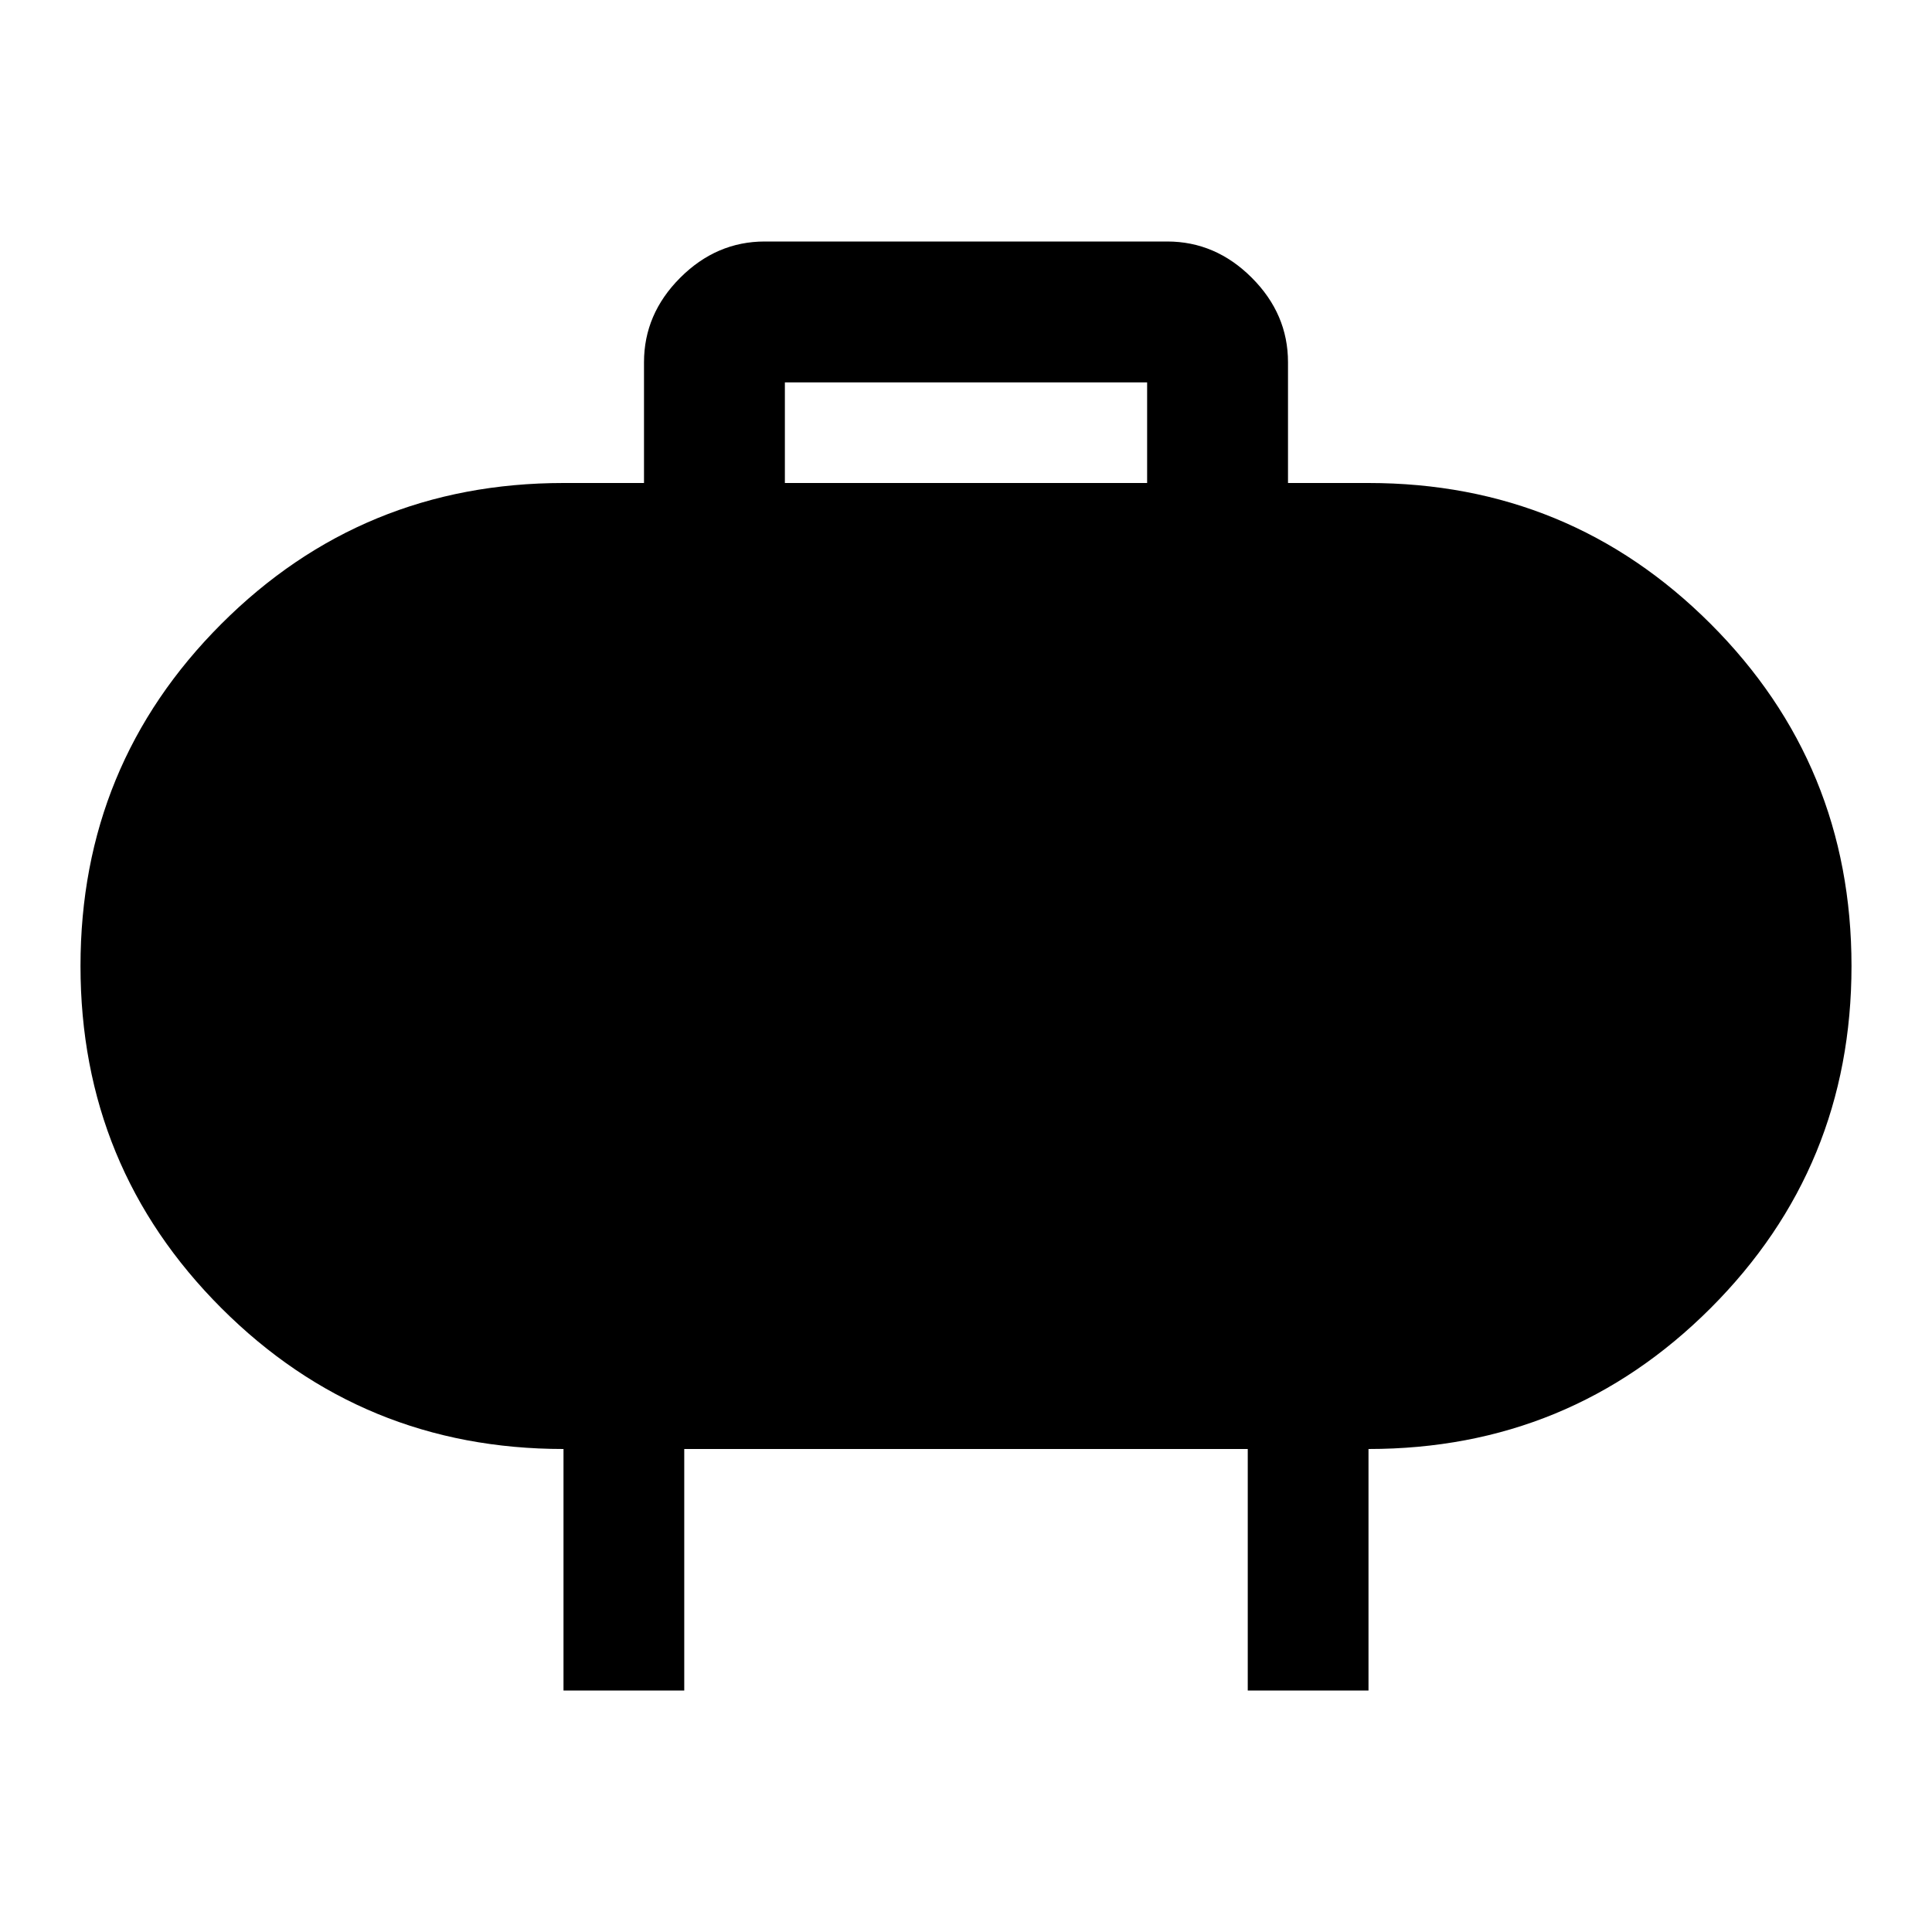 <svg xmlns="http://www.w3.org/2000/svg" viewBox="0 -960 960 960"><path d="M390-720h180v-50H390v50ZM280-120v-120q-100 0-170-70T40-480q0-100 70-170t170-70h40v-60q0-24 18-42t42-18h200q24 0 42 18t18 42v60h40q100 0 170 70t70 170q0 100-70 170t-170 70v120h-60v-120H340v120h-60Z"/></svg>